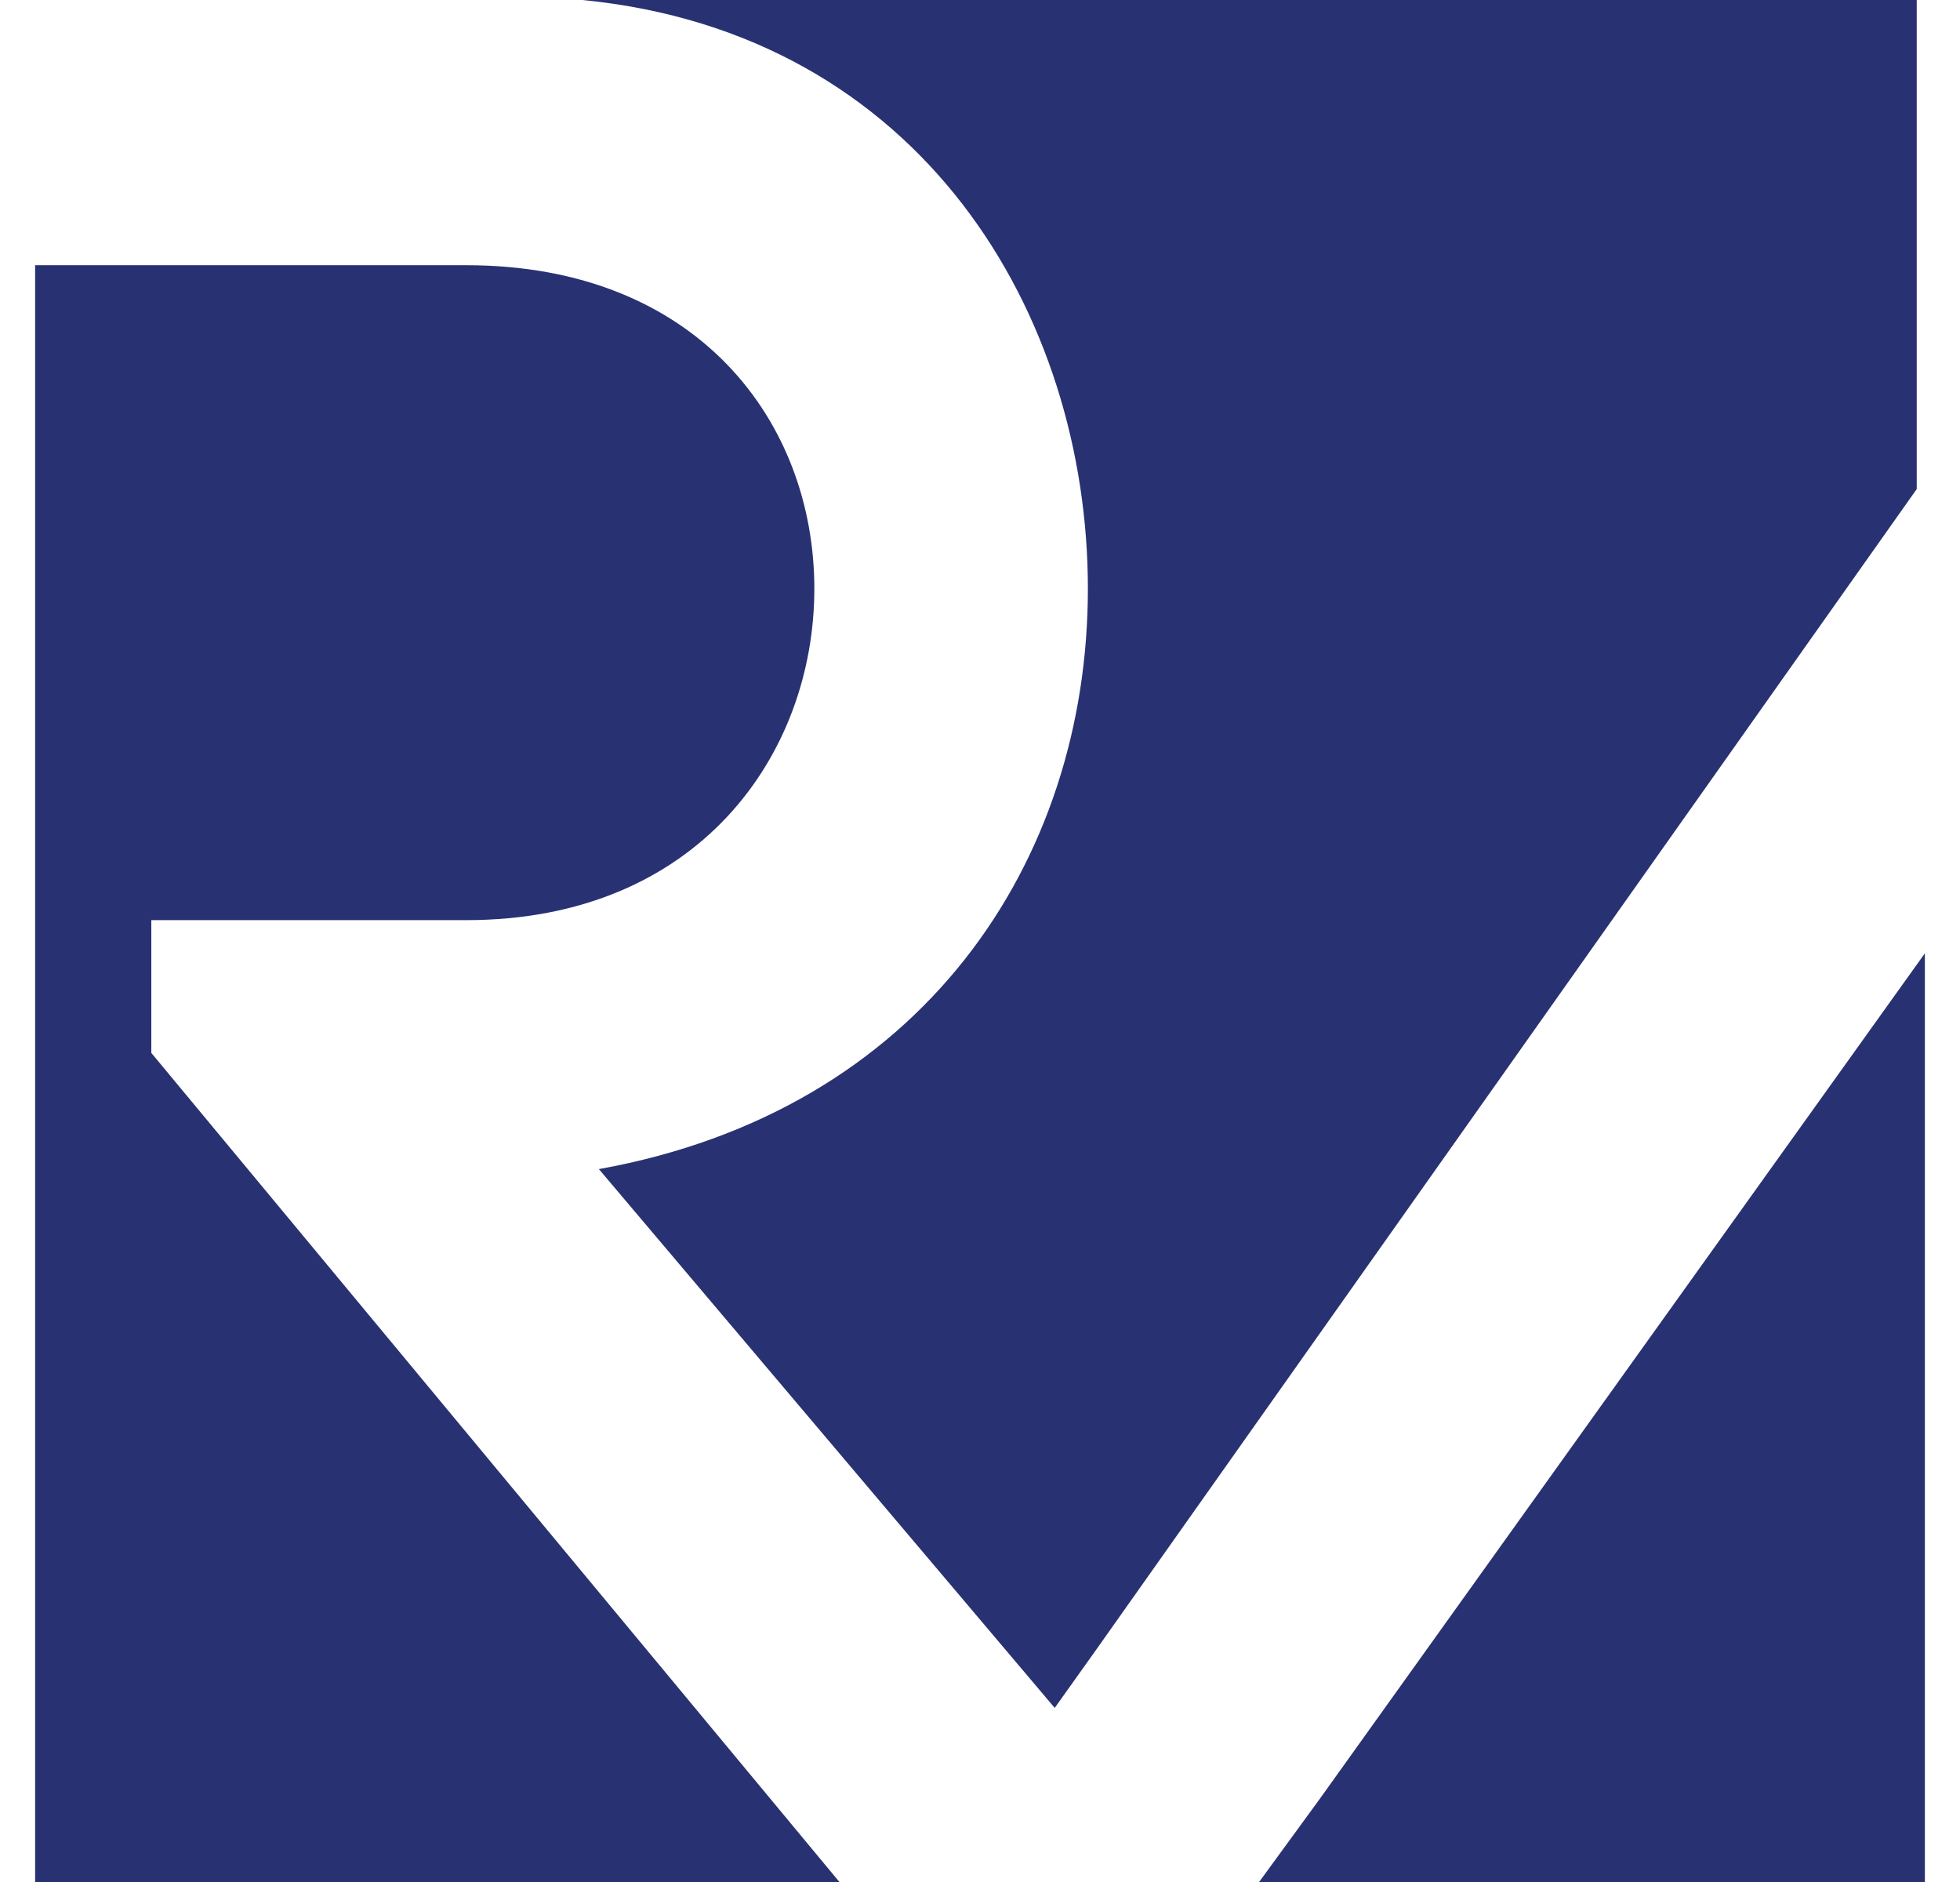 <svg fill="#283272" role="img" viewBox="0 0 25 24" xmlns="http://www.w3.org/2000/svg"><title>RISC-V</title><path d="M7.428 0h17.02v6.237l-10.469 14.805-0.526 0.738-5.814-6.871c4.121-0.743 6.237-3.913 6.237-7.402 0-3.49-2.116-7.084-6.448-7.507zM1.93 13.427l8.777 10.573H0.448V3.382h5.498c2.958 0 4.441 2.007 4.441 4.125 0 2.116-1.483 4.228-4.441 4.227H1.93v1.693z m14.13 10.573H24.552V12.157l-7.719 10.784-0.773 1.059z"/></svg>